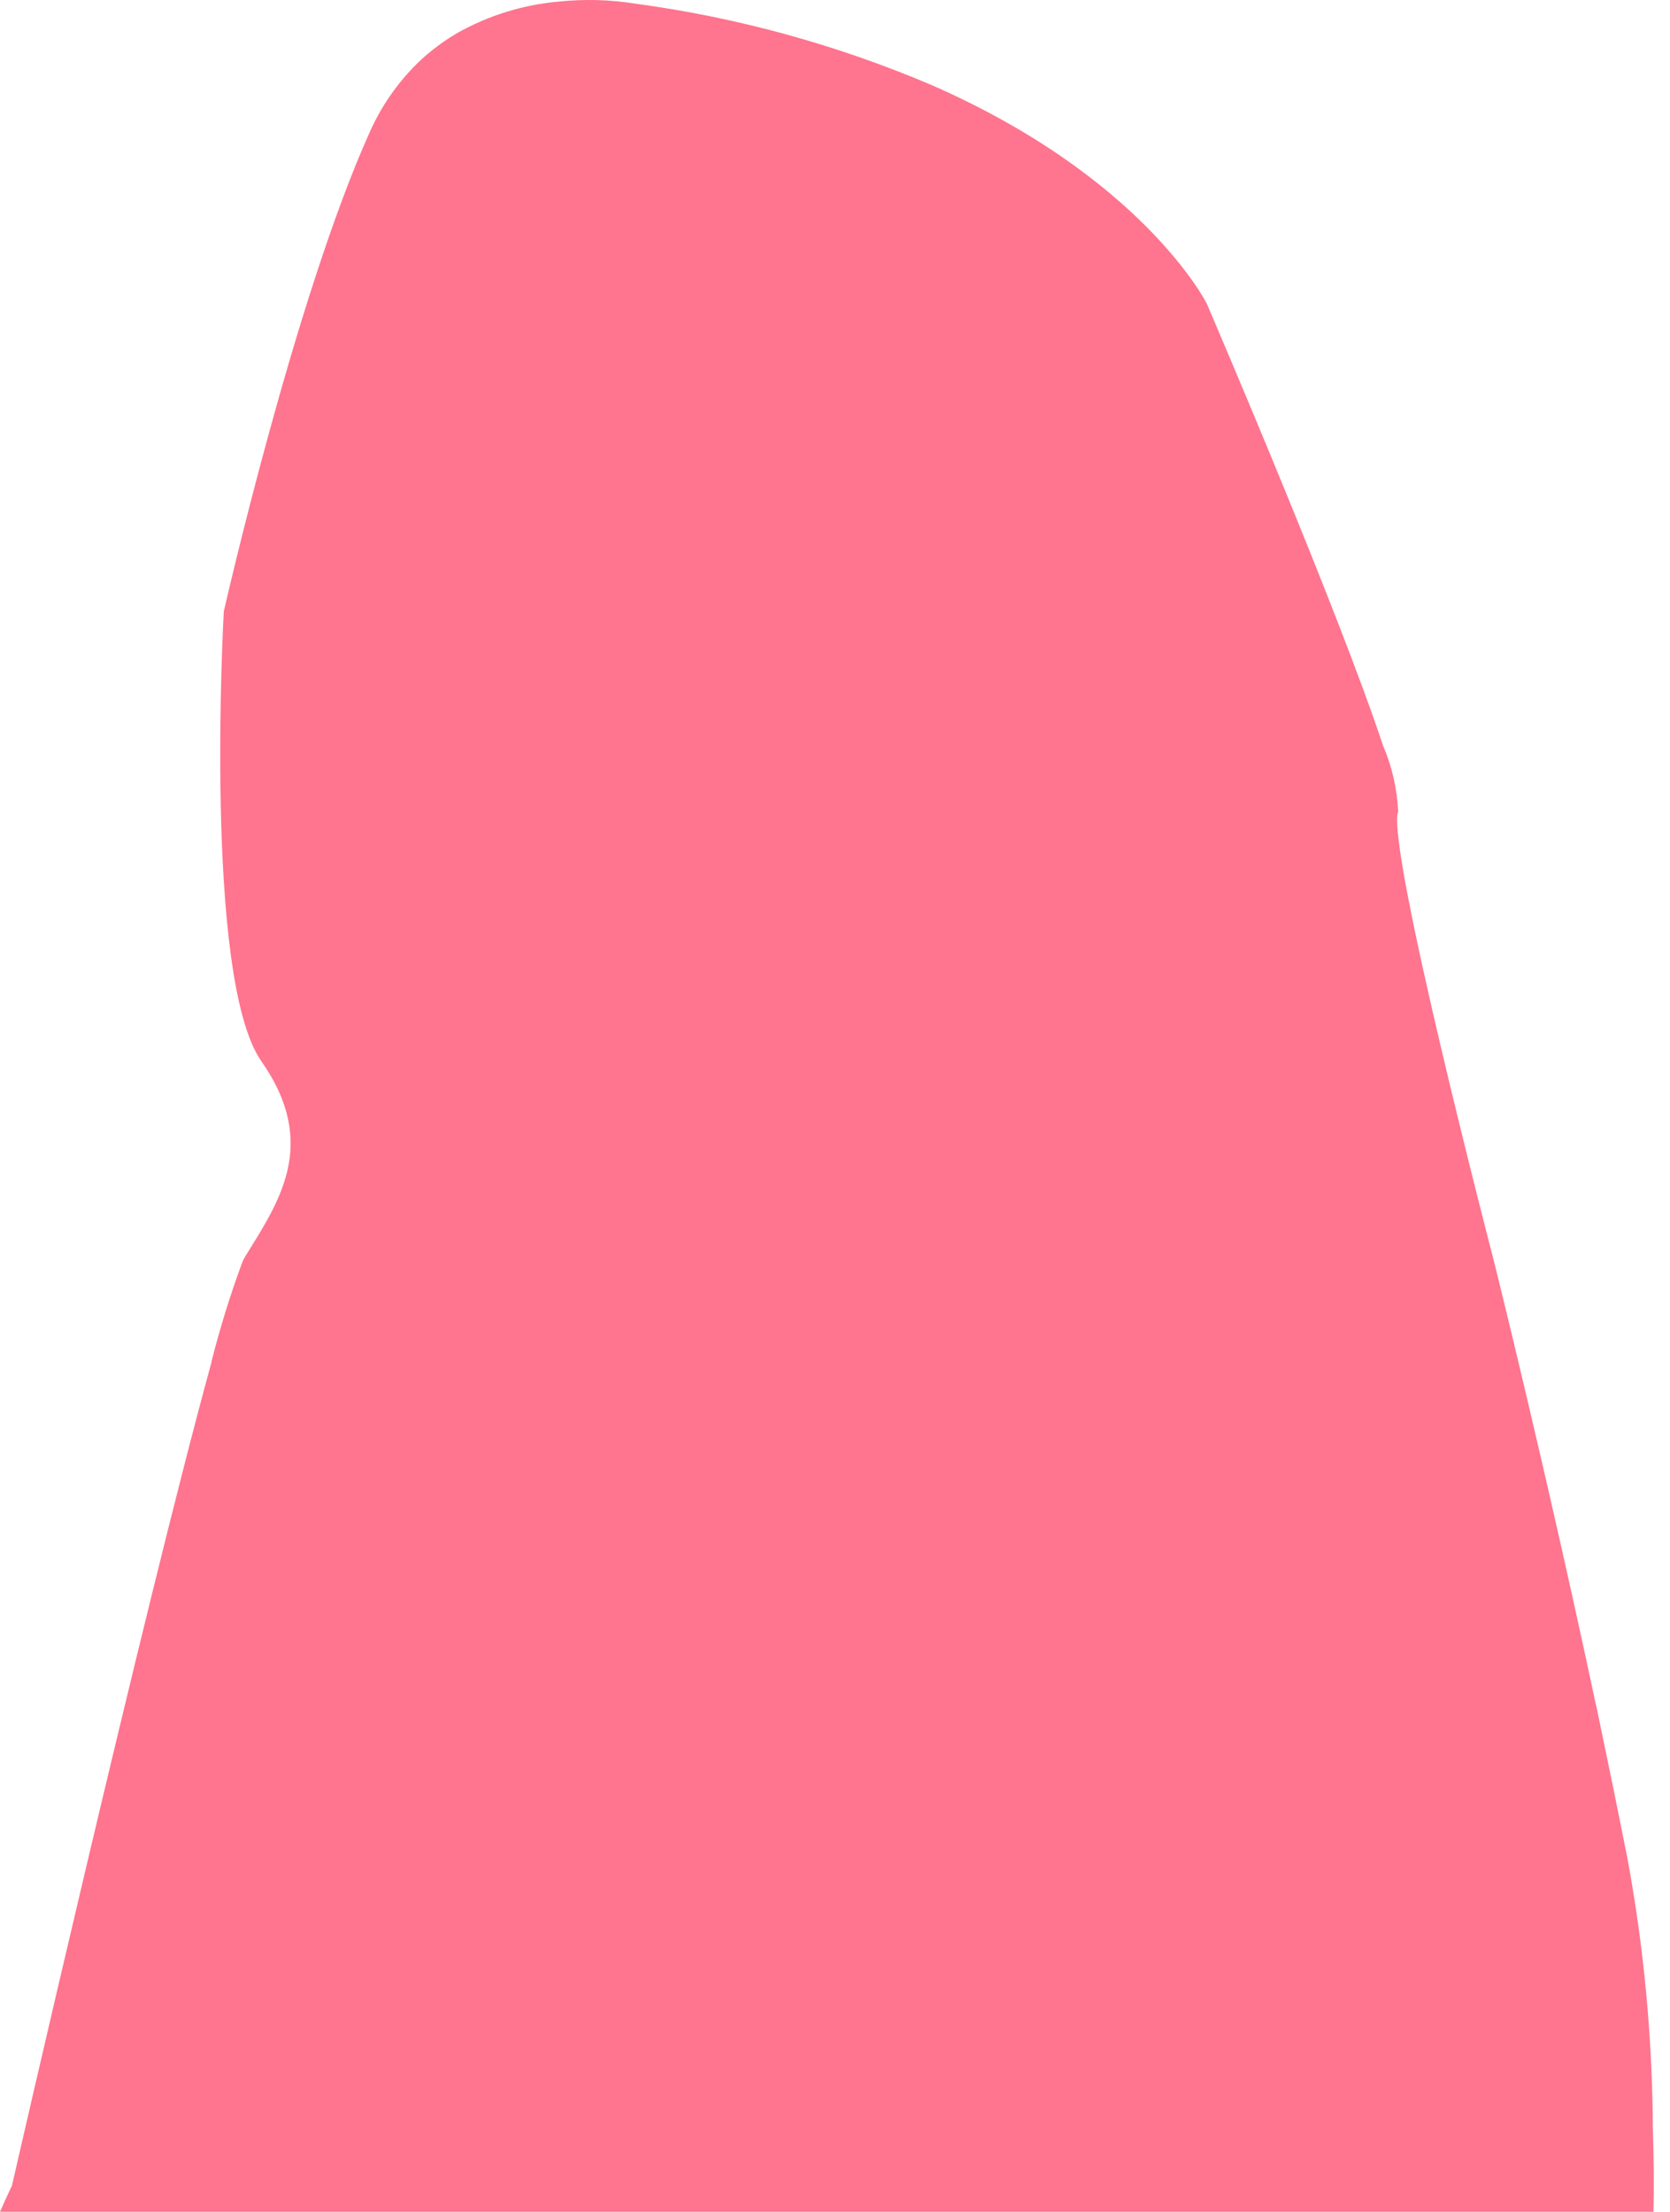 <svg width="77" height="102" viewBox="0 0 77 102" fill="none" xmlns="http://www.w3.org/2000/svg">
<path d="M76.24 102H0C0.33 101.25 0.55 100.799 0.55 100.799C0.55 100.799 6.65 74.113 9.751 62.823C9.752 62.814 9.752 62.804 9.751 62.794C10.138 61.261 10.606 59.748 11.152 58.264C11.187 58.163 11.233 58.066 11.288 57.975C12.822 55.48 14.745 52.79 12.055 48.949C9.366 45.108 10.318 28.203 10.318 28.203C10.318 28.203 13.584 13.792 17.04 6.112C17.565 4.922 18.31 3.842 19.235 2.928C19.536 2.633 19.857 2.36 20.196 2.111C20.452 1.918 20.72 1.739 20.996 1.576L21.051 1.541C22.503 0.717 24.116 0.216 25.779 0.072C26.961 -0.051 28.153 -0.017 29.326 0.173C34.027 0.809 38.621 2.075 42.984 3.936C52.651 8.183 55.577 13.874 55.635 13.992L55.658 14.041C56.047 14.947 61.72 28.194 63.765 34.375C64.181 35.342 64.419 36.375 64.465 37.427C63.886 38.961 68.883 58.169 68.883 58.169C68.883 58.169 71.199 67.433 73.514 78.291C73.614 78.743 73.715 79.192 73.804 79.653C74.218 81.624 74.628 83.633 75.025 85.639C75.794 89.774 76.19 93.969 76.21 98.174C76.255 99.482 76.266 100.757 76.24 102Z" fill="#FF748E"/>
</svg>
